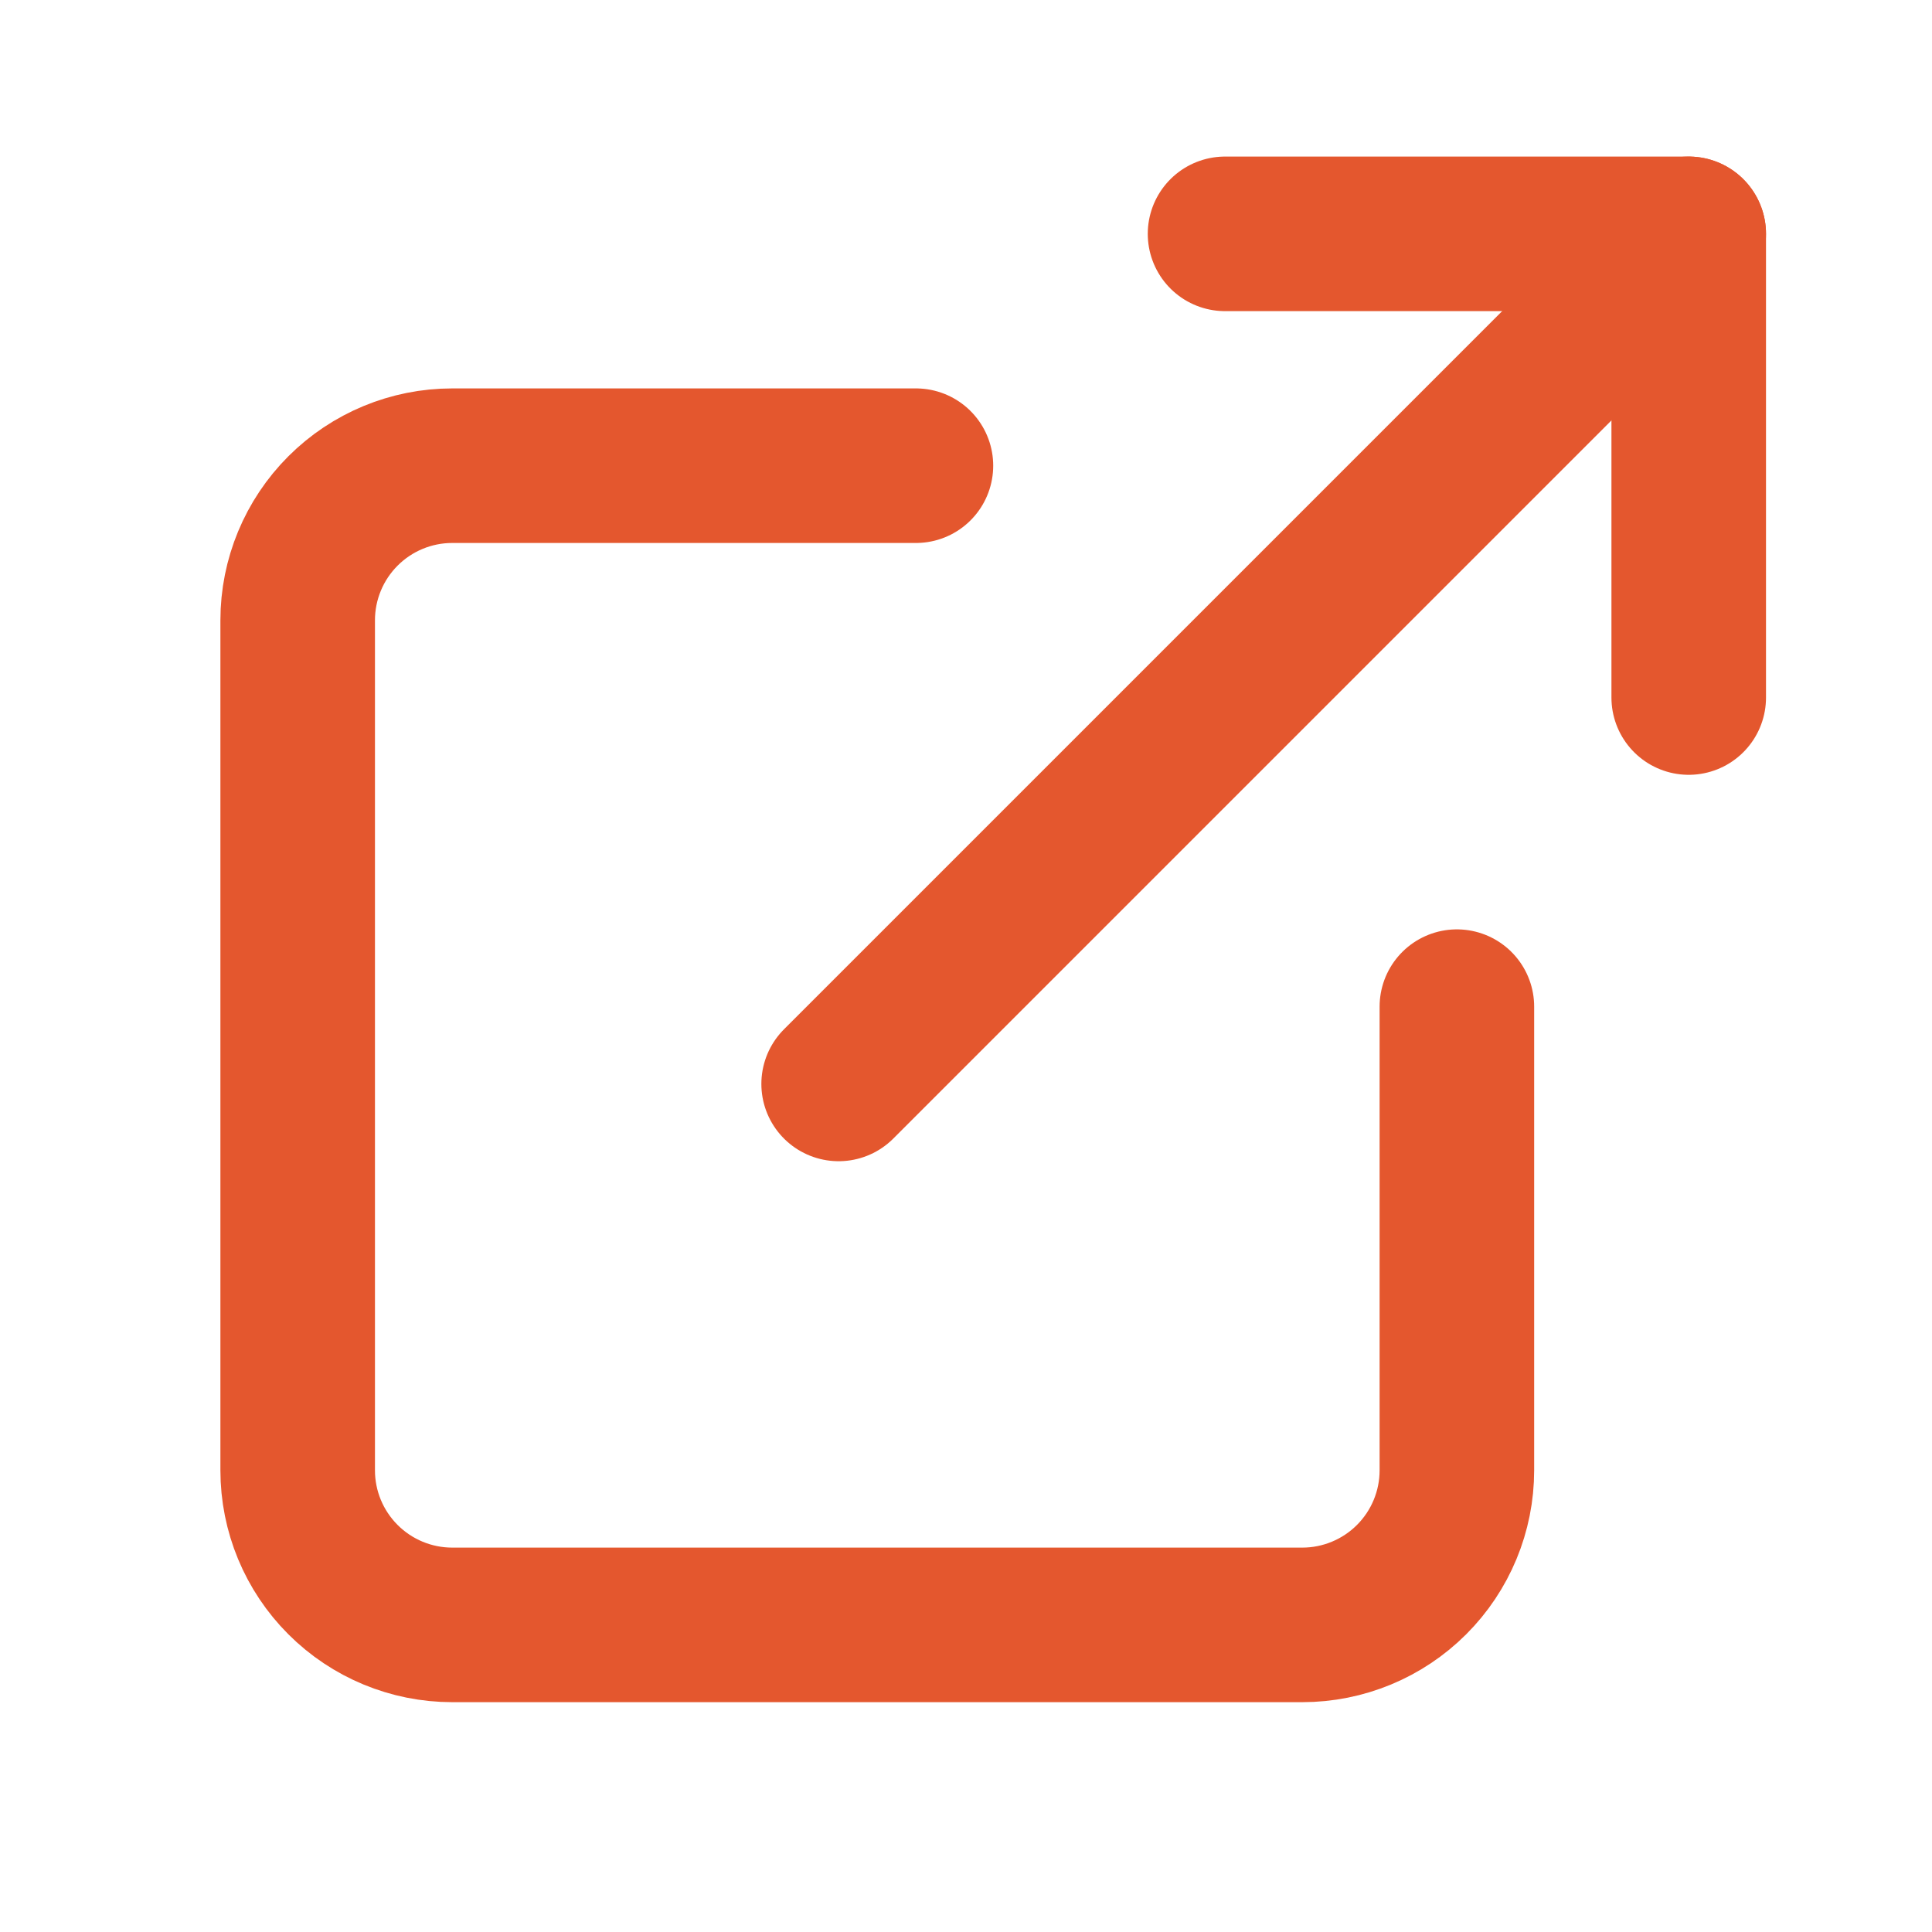 <svg width="25" height="25" viewBox="0 0 25 25" fill="none" xmlns="http://www.w3.org/2000/svg">
<path d="M18.852 13.026V19.026C18.852 19.557 18.641 20.065 18.266 20.44C17.891 20.815 17.382 21.026 16.852 21.026H5.852C5.321 21.026 4.813 20.815 4.438 20.44C4.063 20.065 3.852 19.557 3.852 19.026V8.026C3.852 7.496 4.063 6.987 4.438 6.612C4.813 6.237 5.321 6.026 5.852 6.026H11.852" stroke="#E4572E" stroke-width="2" stroke-linecap="round" stroke-linejoin="round"/>
<path d="M15.852 3.026H21.852V9.026" stroke="#E4572E" stroke-width="2" stroke-linecap="round" stroke-linejoin="round"/>
<path d="M10.852 14.026L21.852 3.026" stroke="#E4572E" stroke-width="2" stroke-linecap="round" stroke-linejoin="round"/>
</svg>
